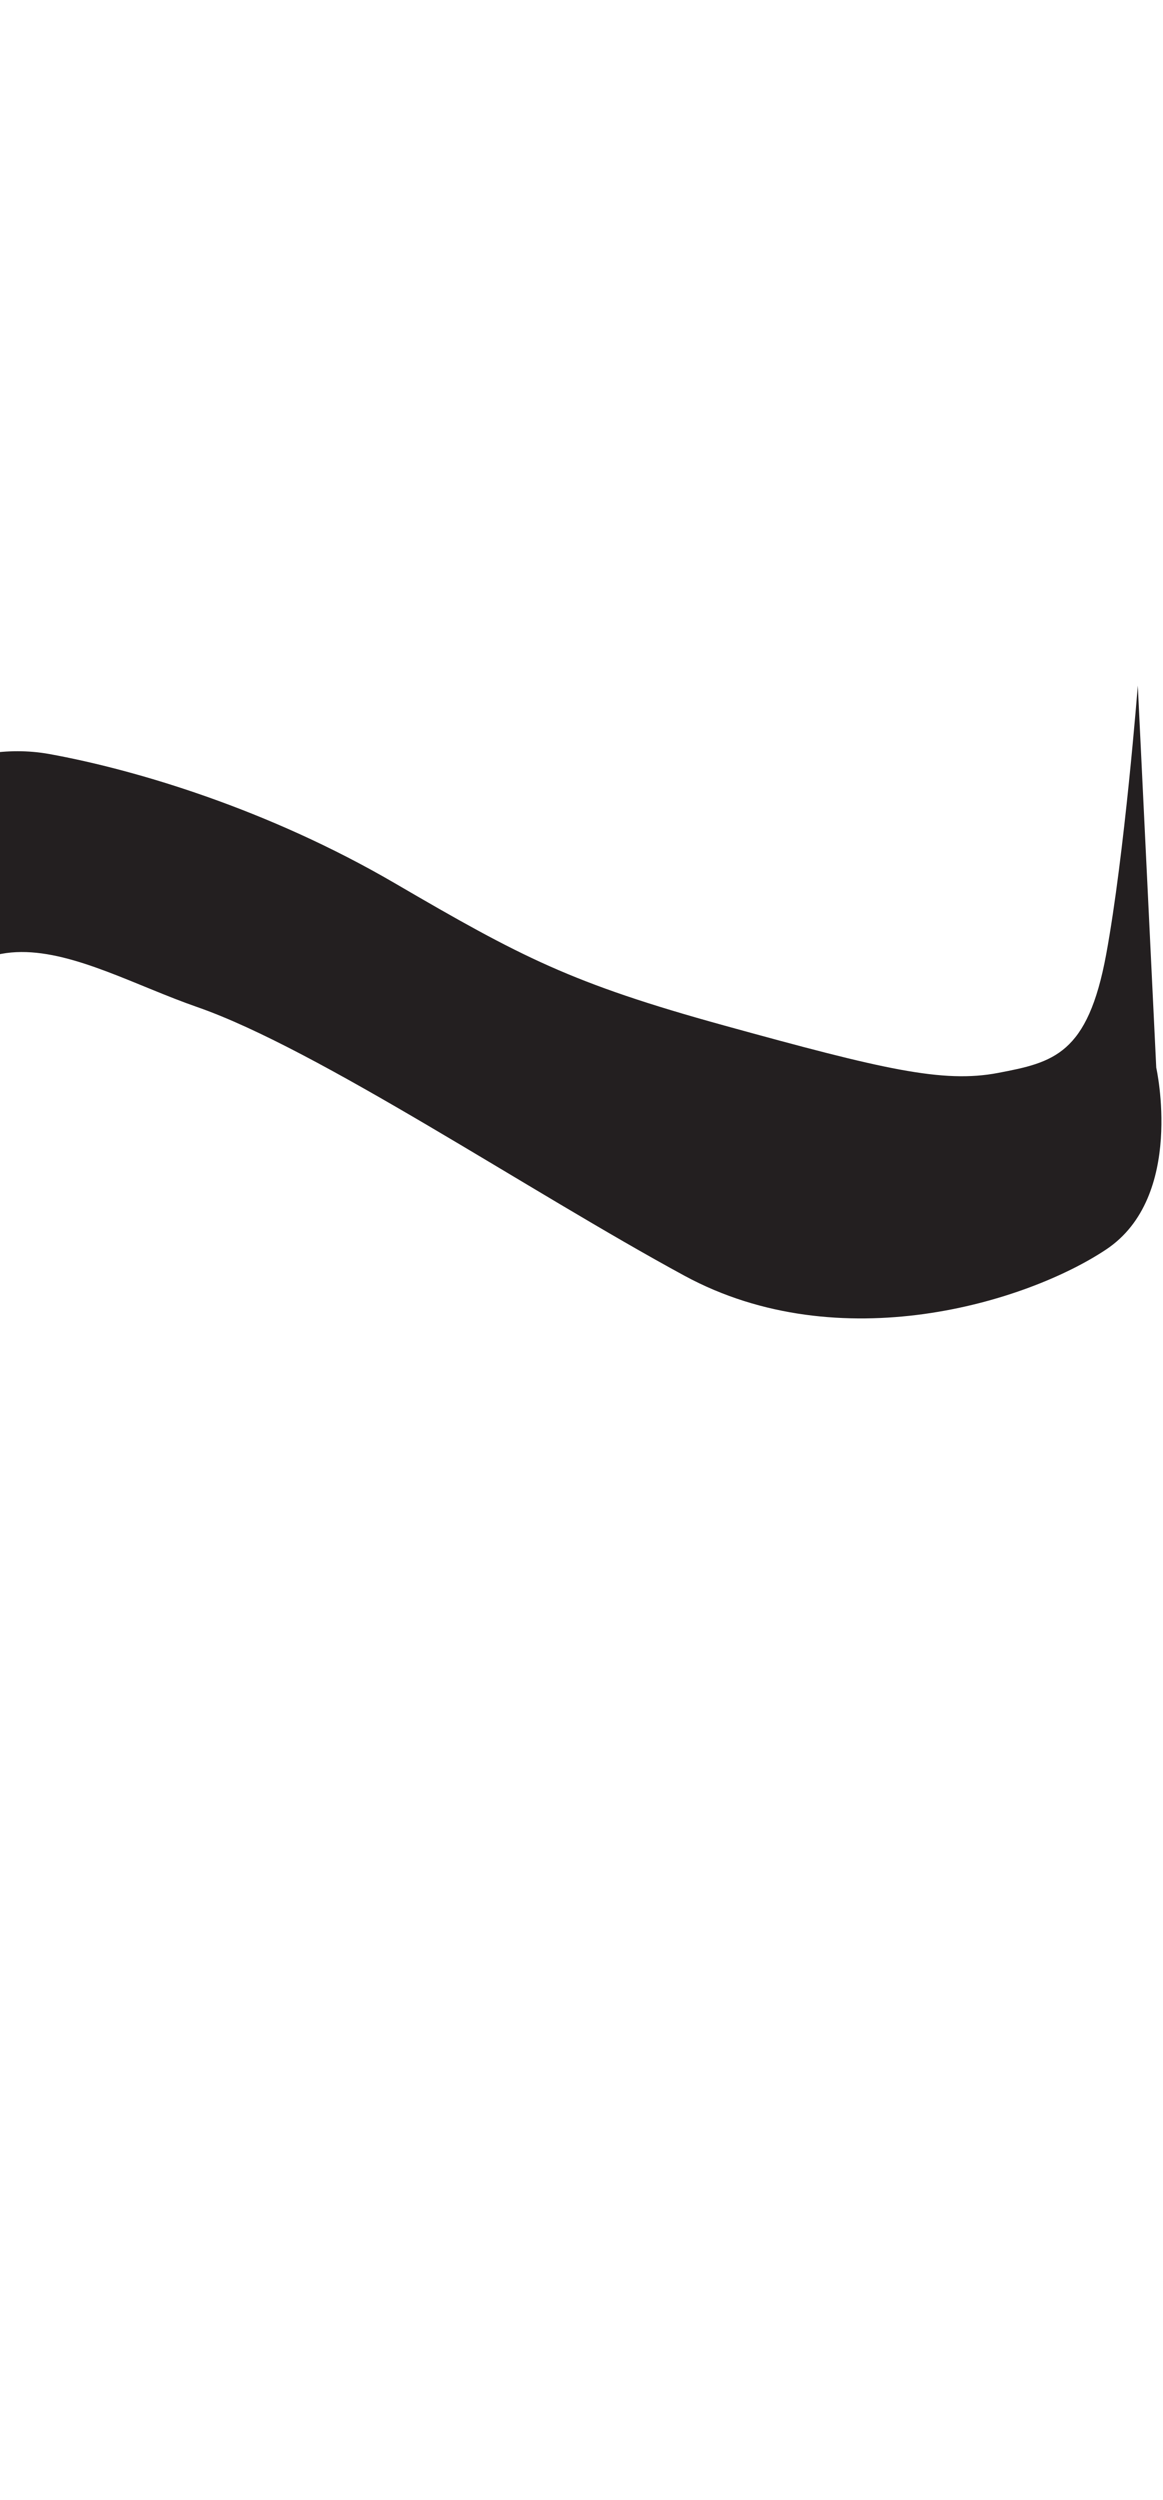 <?xml version="1.0" encoding="utf-8"?>
<!-- Generator: Adobe Illustrator 16.0.0, SVG Export Plug-In . SVG Version: 6.00 Build 0)  -->
<!DOCTYPE svg PUBLIC "-//W3C//DTD SVG 1.1//EN" "http://www.w3.org/Graphics/SVG/1.1/DTD/svg11.dtd">
<svg version="1.1" id="Layer_1" xmlns="http://www.w3.org/2000/svg" xmlns:xlink="http://www.w3.org/1999/xlink" x="0px" y="0px"
	 width="249.105px" height="535.475px" viewBox="0 0 249.105 535.475" enable-background="new 0 0 249.105 535.475"
	 xml:space="preserve">
<path fill="#231F20" d="M-23.815,236.577l-0.564-66.597c0,0,16.369-11.854,34.992-8.466c18.625,3.386,46.844,11.851,73.938,27.655
	c27.088,15.805,37.812,21.447,70.547,30.479c34.051,9.395,46.846,12.418,58.697,10.158c11.852-2.258,19.193-3.953,23.141-25.398
	c3.951-21.445,6.771-57.568,6.771-57.568l3.953,81.839c0,0,6.207,27.656-10.725,38.943c-16.932,11.286-57.004,23.7-90.303,5.641
	c-33.299-18.059-78.451-48.54-104.413-57.569C16.256,206.667-10.268,186.35-23.815,236.577z"/>
</svg>
